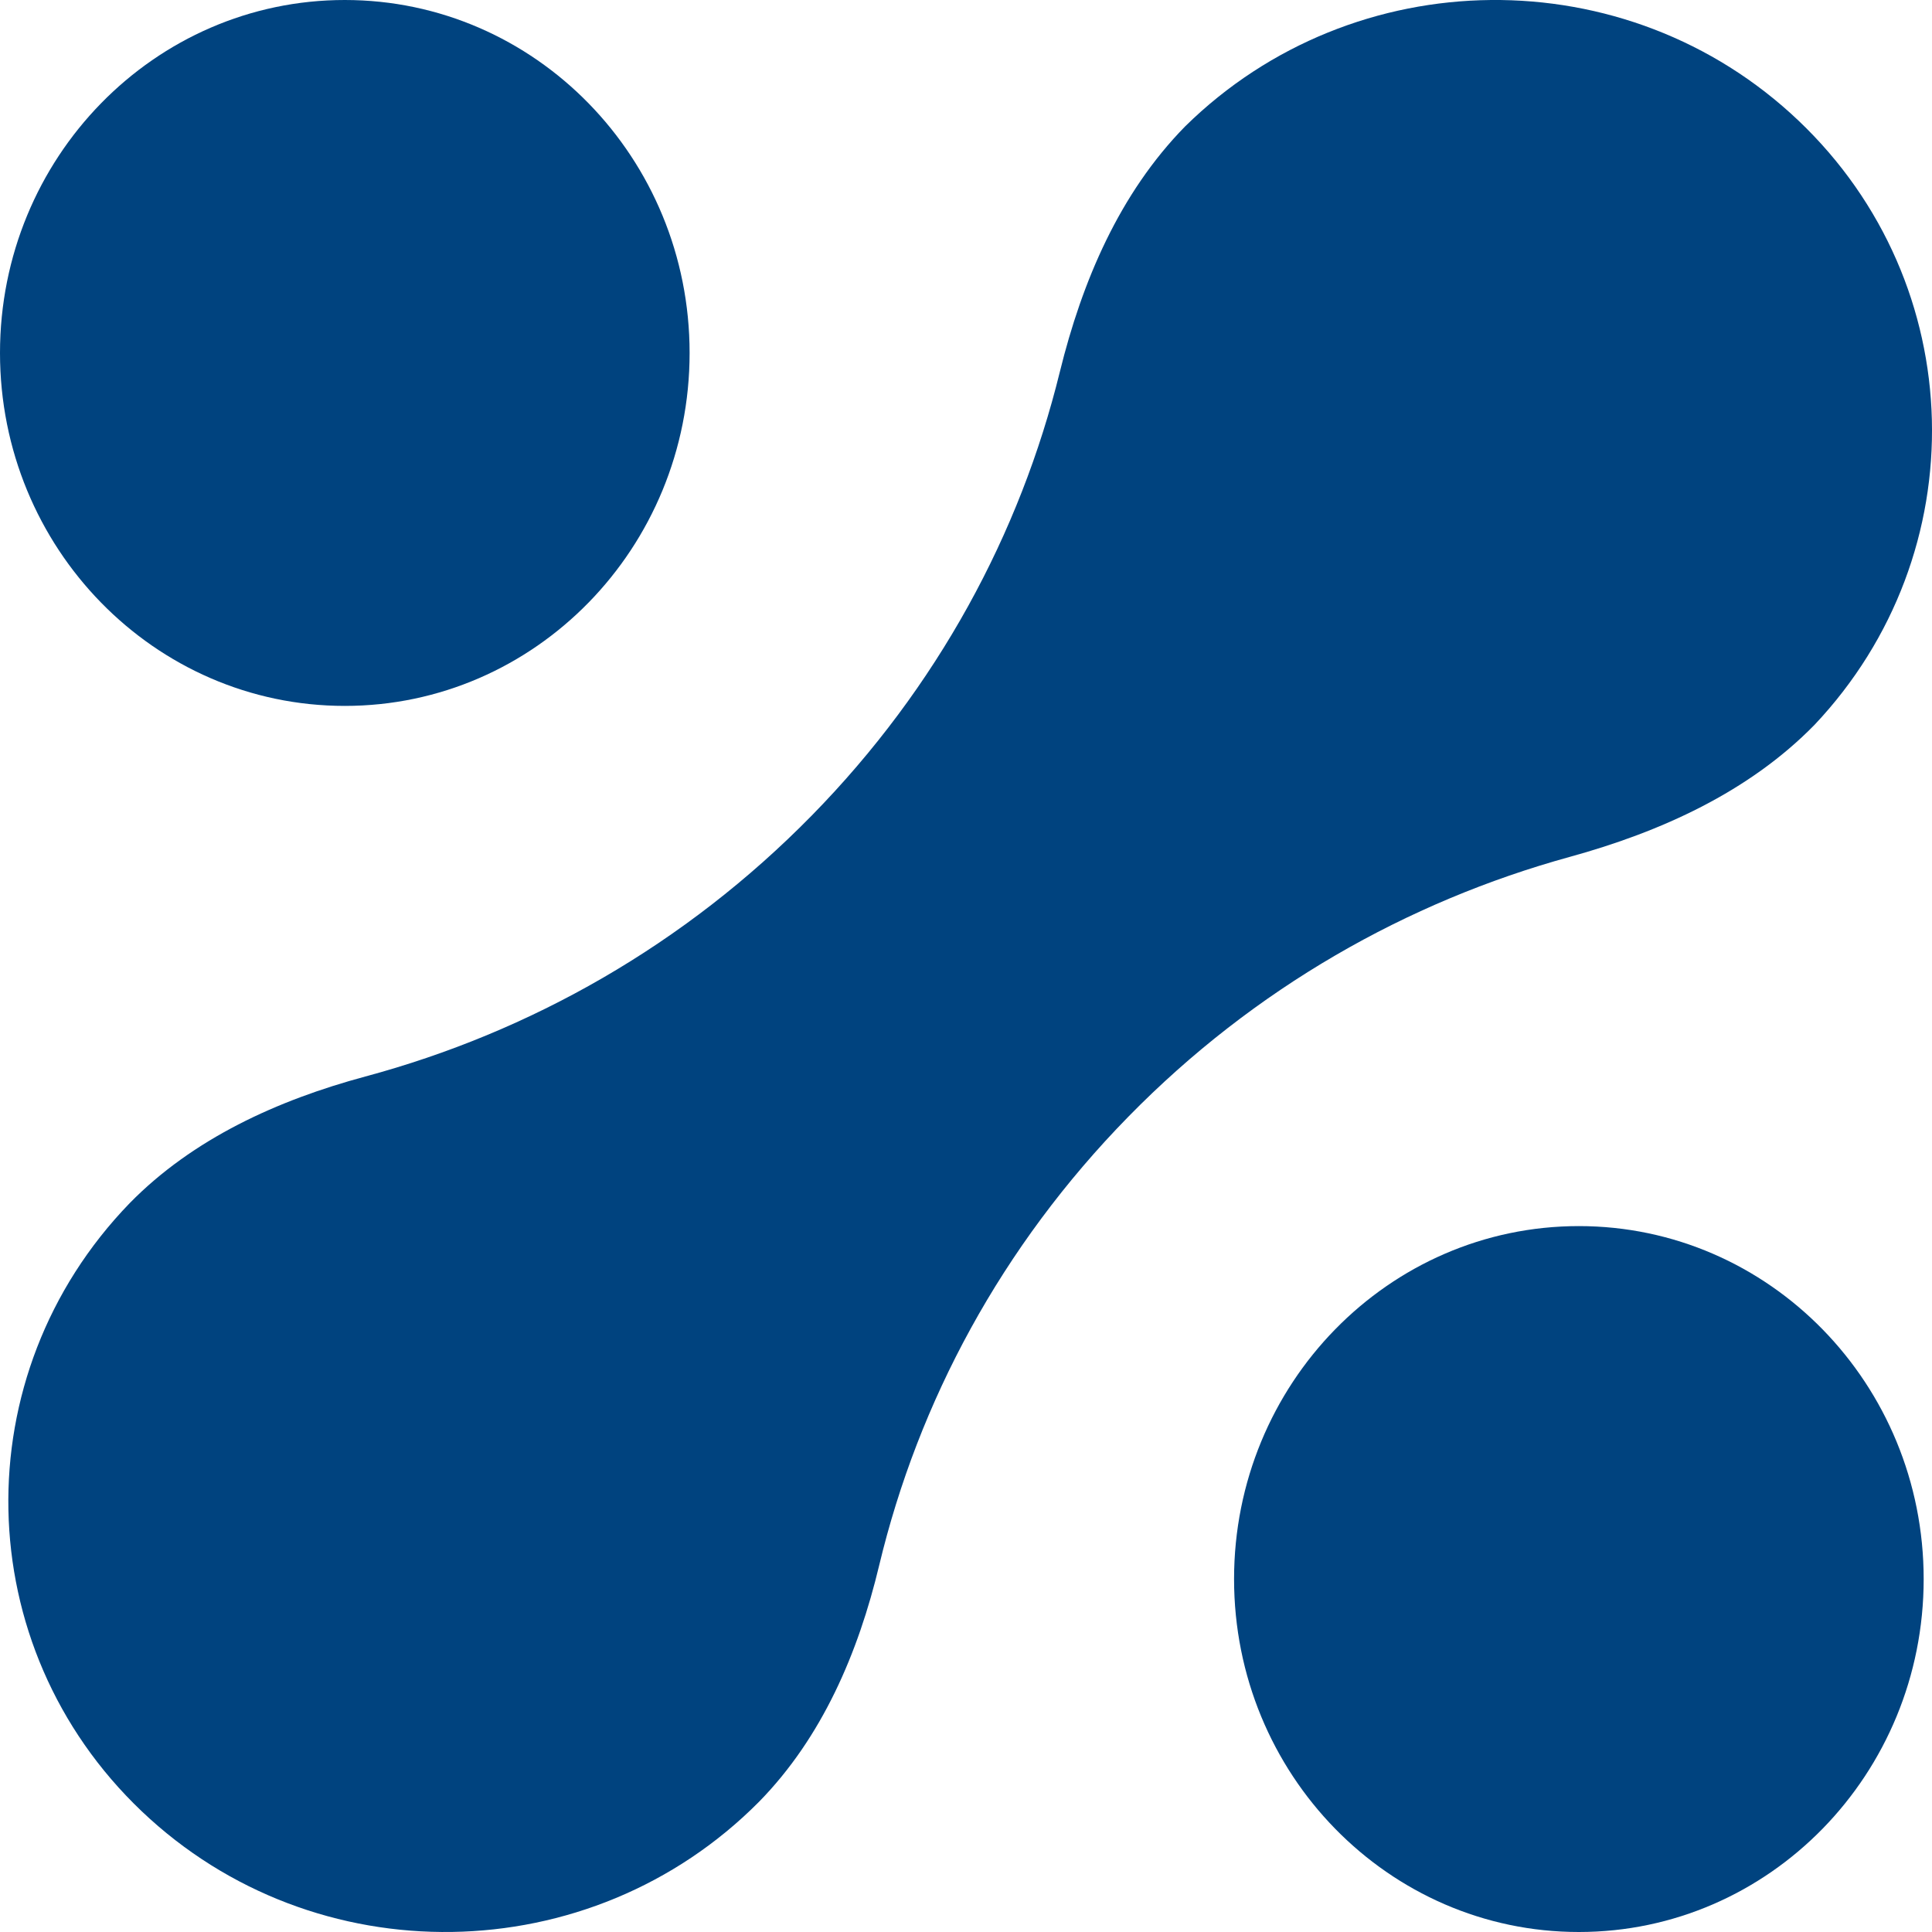 <svg width="32" height="32" viewBox="0 0 32 32" fill="none" xmlns="http://www.w3.org/2000/svg">
<path d="M25.999 14.193C27.507 13.778 28.964 13.119 30.052 12.008C32.743 9.161 32.637 4.707 29.791 2C26.945 -0.708 22.424 -0.656 19.63 2.093C18.541 3.204 17.923 4.66 17.554 6.16C16.897 8.835 15.53 11.381 13.447 13.506C11.342 15.653 8.776 17.097 6.052 17.83C4.597 18.222 3.196 18.859 2.148 19.928C-0.606 22.772 -0.521 27.272 2.347 30C5.214 32.728 9.782 32.655 12.571 29.844C13.619 28.775 14.216 27.373 14.562 25.927C15.211 23.219 16.586 20.642 18.691 18.494C20.773 16.369 23.308 14.934 25.999 14.193Z" fill="#00437F"/>
<path d="M11.422 5.846C11.422 9.075 8.865 11.692 5.711 11.692C2.557 11.692 0 9.075 0 5.846C0 2.617 2.557 0 5.711 0C8.865 0 11.422 2.617 11.422 5.846Z" fill="#00437F"/>
<path d="M31.862 26.154C31.862 29.383 29.305 32 26.151 32C22.997 32 20.44 29.383 20.44 26.154C20.44 22.925 22.997 20.308 26.151 20.308C29.305 20.308 31.862 22.925 31.862 26.154Z" fill="#00437F"/>
</svg>
